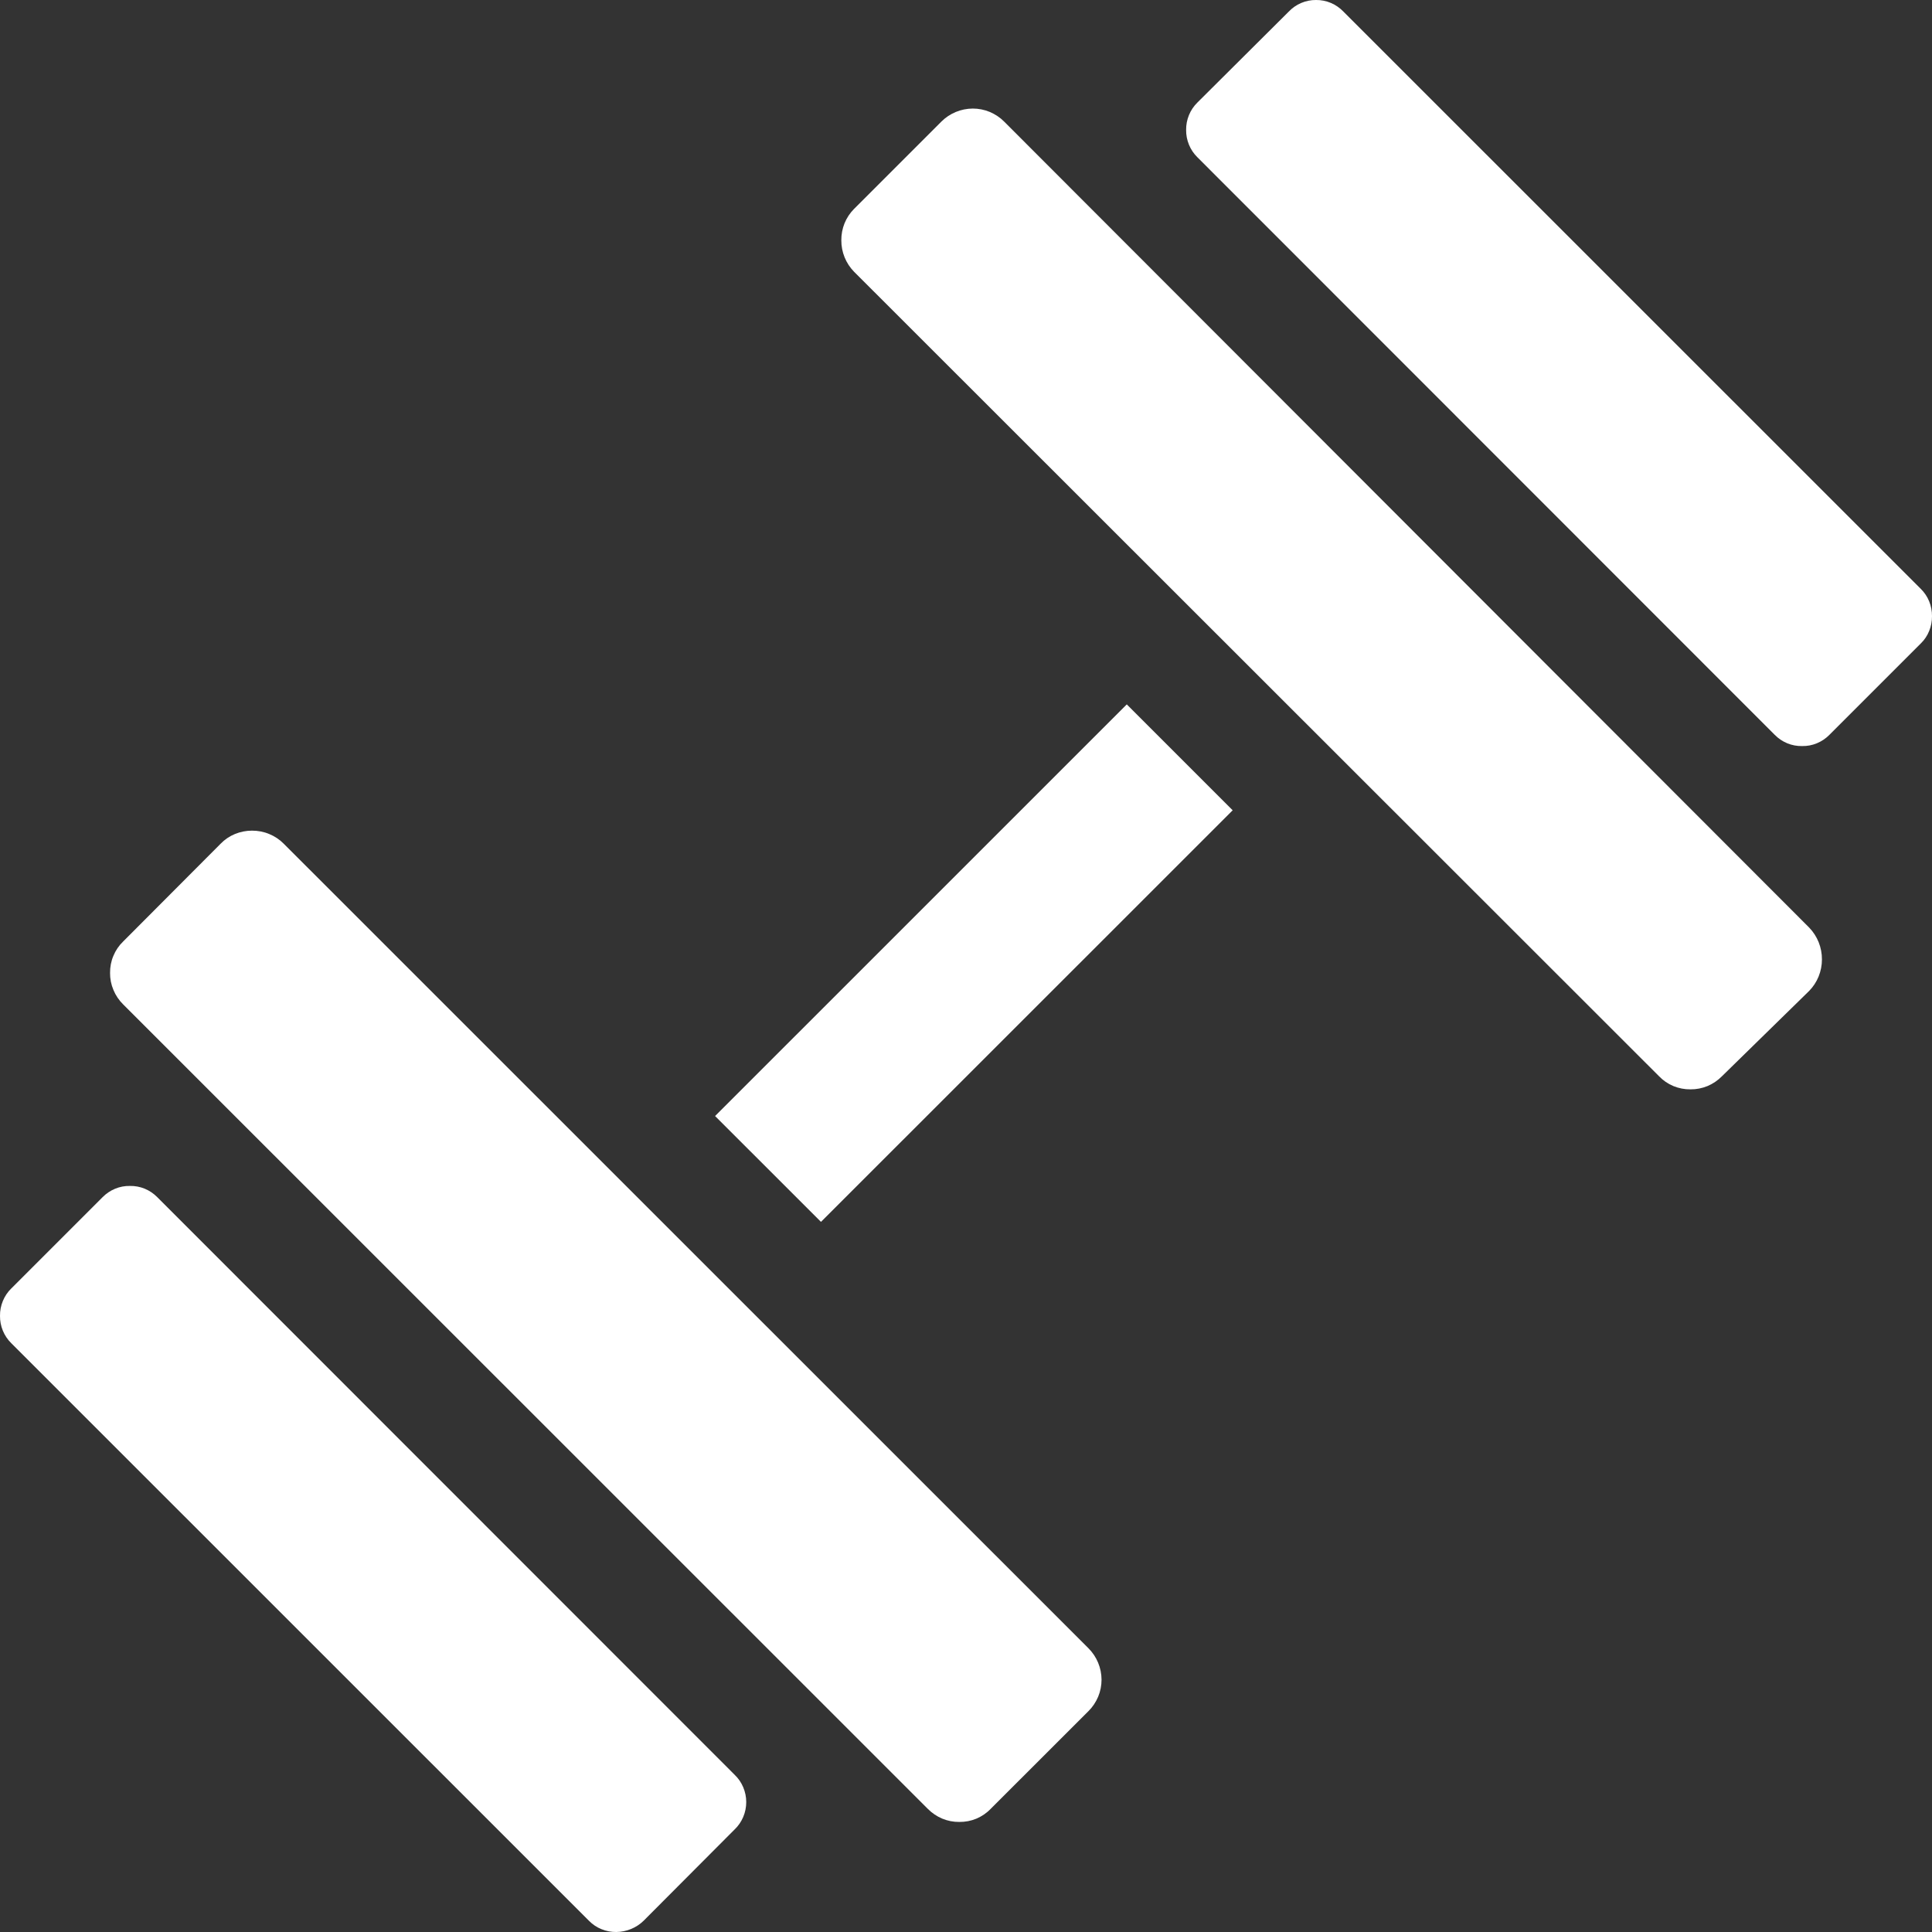 <svg width="32" height="32" viewBox="0 0 32 32" fill="none" xmlns="http://www.w3.org/2000/svg">
<rect x="0" y="0" width="32" height="32" fill="#333333" stroke="none"/>
<path d="M18.663 11.667L11.844 18.485L13.598 20.238L20.417 13.421L18.663 11.667Z" fill="white"/>
<path d="M12.168 30.301C12.229 30.243 12.277 30.172 12.31 30.095C12.343 30.017 12.36 29.933 12.36 29.848C12.36 29.764 12.343 29.68 12.31 29.602C12.277 29.524 12.229 29.454 12.168 29.396L2.605 19.829C2.546 19.769 2.475 19.721 2.398 19.689C2.32 19.657 2.236 19.641 2.152 19.643C2.068 19.641 1.984 19.657 1.907 19.689C1.829 19.721 1.758 19.769 1.699 19.829L0.186 21.342C0.126 21.4 0.079 21.471 0.047 21.549C0.015 21.627 -0.001 21.71 7.67493e-05 21.794C-0.001 21.878 0.015 21.962 0.047 22.04C0.079 22.117 0.126 22.188 0.186 22.247L9.755 31.814C9.814 31.874 9.884 31.922 9.962 31.953C10.04 31.985 10.124 32.001 10.208 32C10.377 31.998 10.539 31.932 10.66 31.814L12.168 30.301Z" fill="white"/>
<path d="M18.245 27.821C18.244 27.625 18.166 27.438 18.028 27.3L4.701 13.976C4.632 13.906 4.55 13.851 4.459 13.814C4.369 13.776 4.272 13.758 4.174 13.758C4.077 13.758 3.981 13.777 3.891 13.814C3.801 13.851 3.72 13.906 3.653 13.976L2.04 15.594C1.97 15.661 1.915 15.742 1.878 15.832C1.84 15.921 1.822 16.018 1.823 16.115C1.822 16.212 1.841 16.308 1.879 16.397C1.916 16.487 1.971 16.568 2.04 16.636L15.367 29.96C15.435 30.029 15.516 30.084 15.606 30.122C15.695 30.159 15.791 30.178 15.888 30.177C15.986 30.178 16.082 30.16 16.171 30.123C16.261 30.085 16.342 30.03 16.409 29.96L18.028 28.342C18.097 28.274 18.151 28.192 18.189 28.103C18.226 28.014 18.245 27.918 18.245 27.821Z" fill="white"/>
<path d="M29.395 12.171C29.454 12.231 29.525 12.279 29.602 12.311C29.68 12.343 29.764 12.359 29.848 12.357C29.932 12.359 30.016 12.343 30.093 12.311C30.171 12.279 30.242 12.231 30.301 12.171L31.814 10.658C31.874 10.6 31.922 10.529 31.953 10.451C31.985 10.373 32.001 10.29 32 10.206C32.001 10.122 31.985 10.038 31.953 9.96C31.922 9.883 31.874 9.812 31.814 9.753L22.251 0.192C22.193 0.131 22.122 0.082 22.045 0.049C21.967 0.016 21.883 -0.001 21.798 1.1816e-05C21.714 -0.001 21.63 0.016 21.552 0.049C21.474 0.082 21.404 0.131 21.346 0.192L19.832 1.699C19.772 1.758 19.725 1.828 19.693 1.906C19.661 1.984 19.645 2.067 19.646 2.152C19.645 2.236 19.661 2.319 19.693 2.397C19.725 2.475 19.772 2.545 19.832 2.604L29.395 12.171Z" fill="white"/>
<path d="M29.966 16.412C30.102 16.273 30.177 16.086 30.177 15.892C30.178 15.695 30.103 15.506 29.966 15.364L16.633 2.015C16.565 1.946 16.483 1.892 16.394 1.854C16.305 1.817 16.209 1.798 16.112 1.798C15.916 1.799 15.729 1.877 15.591 2.015L14.146 3.46C14.078 3.528 14.024 3.61 13.988 3.699C13.952 3.788 13.934 3.884 13.935 3.981C13.934 4.175 14.01 4.362 14.146 4.501L27.479 17.826C27.546 17.896 27.627 17.951 27.717 17.989C27.807 18.026 27.903 18.044 28 18.043C28.097 18.044 28.193 18.025 28.283 17.988C28.372 17.95 28.453 17.895 28.521 17.826L29.966 16.412Z" fill="white"/>
</svg>
